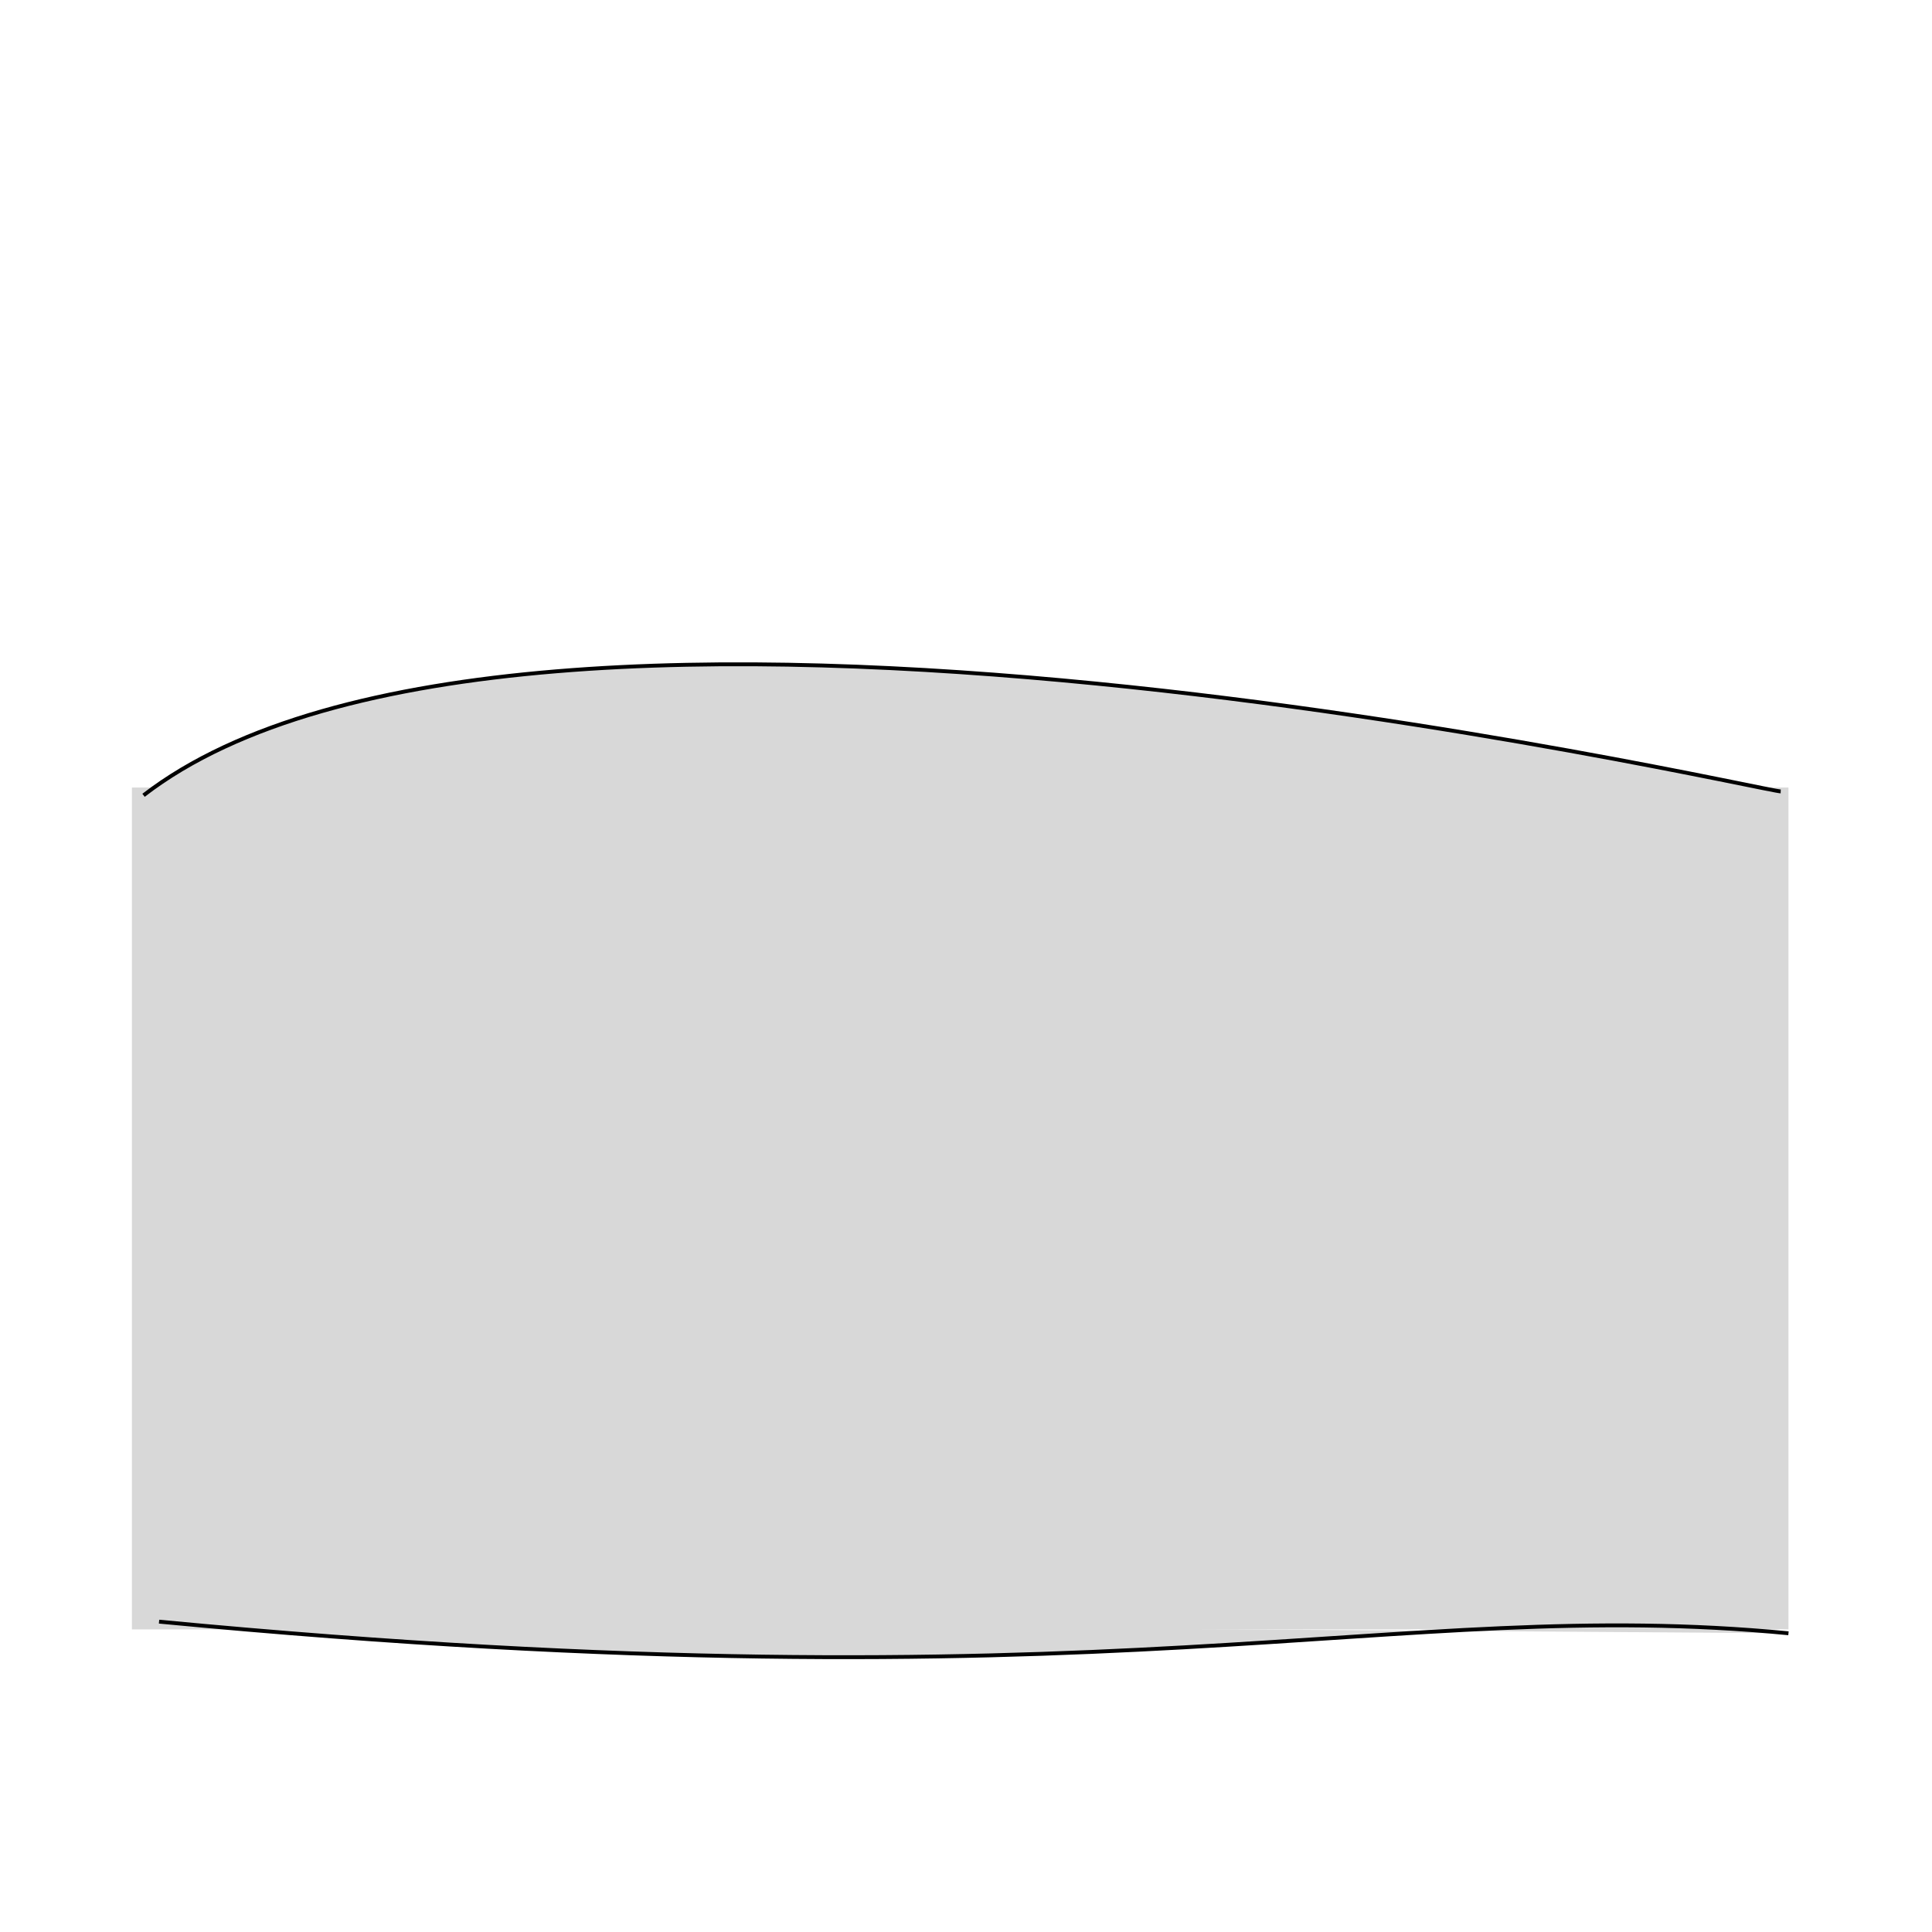 <?xml version="1.0" encoding="utf-8"?>
<svg viewBox="0 0 500 500" xmlns="http://www.w3.org/2000/svg">
  <rect x="34.137" y="203.815" width="428.715" height="217.871" style="fill: rgb(216, 216, 216);"/>
  <path style="fill: rgb(216, 216, 216); stroke: rgb(0, 0, 0);"/>
  <path style="fill: rgb(216, 216, 216); stroke: rgb(0, 0, 0);" d="M 37.149 205.823 C 135.119 130.218 455.094 204.618 460.843 204.819"/>
  <path style="fill: rgb(216, 216, 216); stroke: rgb(0, 0, 0);" d="M 462.851 422.691 C 359.934 412.79 289.187 443.307 41.165 419.679"/>
  <path style="fill: rgb(216, 216, 216); stroke: rgb(0, 0, 0);"/>
</svg>